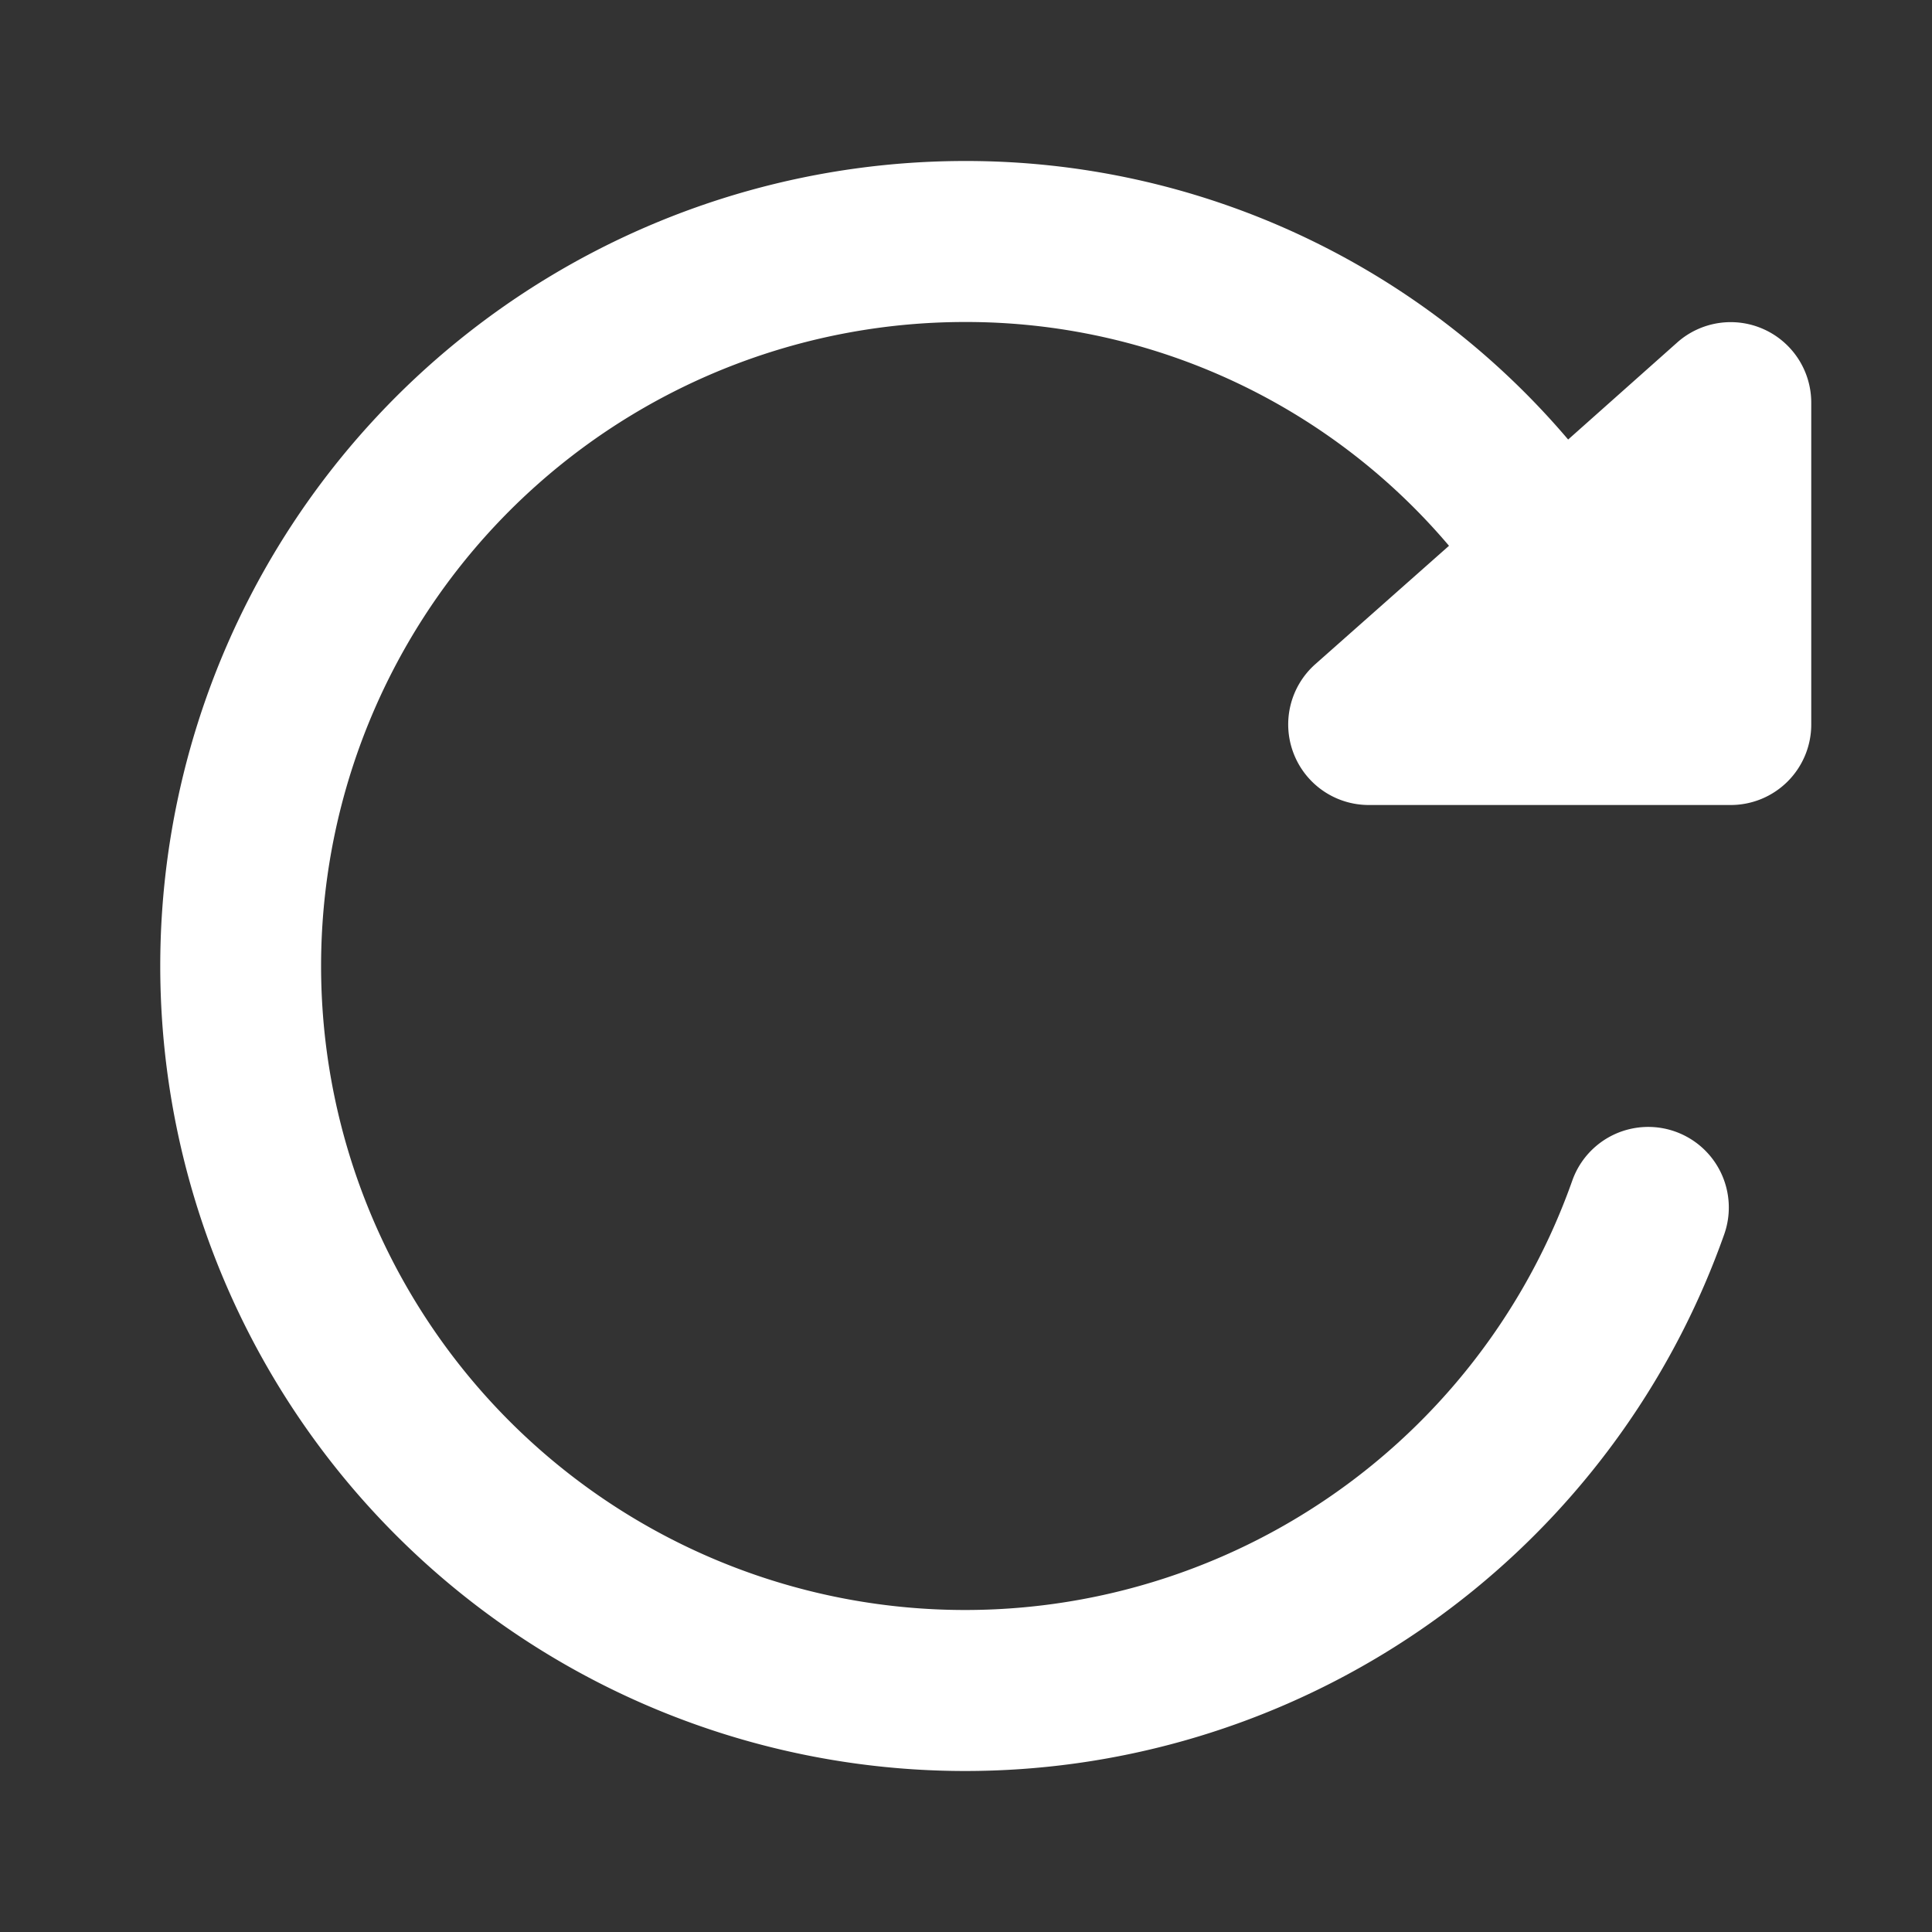 <svg viewBox="0 0 24 24" xmlns="http://www.w3.org/2000/svg"><rect x="0" y="0" width="24" height="24" fill="#333333" stroke="none"/><path d="M21.91 4.09a1 1 0 0 0-1.07.16l-1.36 1.21A9.81 9.81 0 0 0 12 2a10 10 0 1 0 9.42 13.33 1 1 0 0 0-1.89-.66A8 8 0 1 1 12 4a7.86 7.86 0 0 1 6 2.78l-1.66 1.47a1 1 0 0 0-.27 1.11A1 1 0 0 0 17 10h4.5a1 1 0 0 0 1-1V5a1 1 0 0 0-.59-.91Z" fill="#ffffff" class="fill-464646"></path></svg>